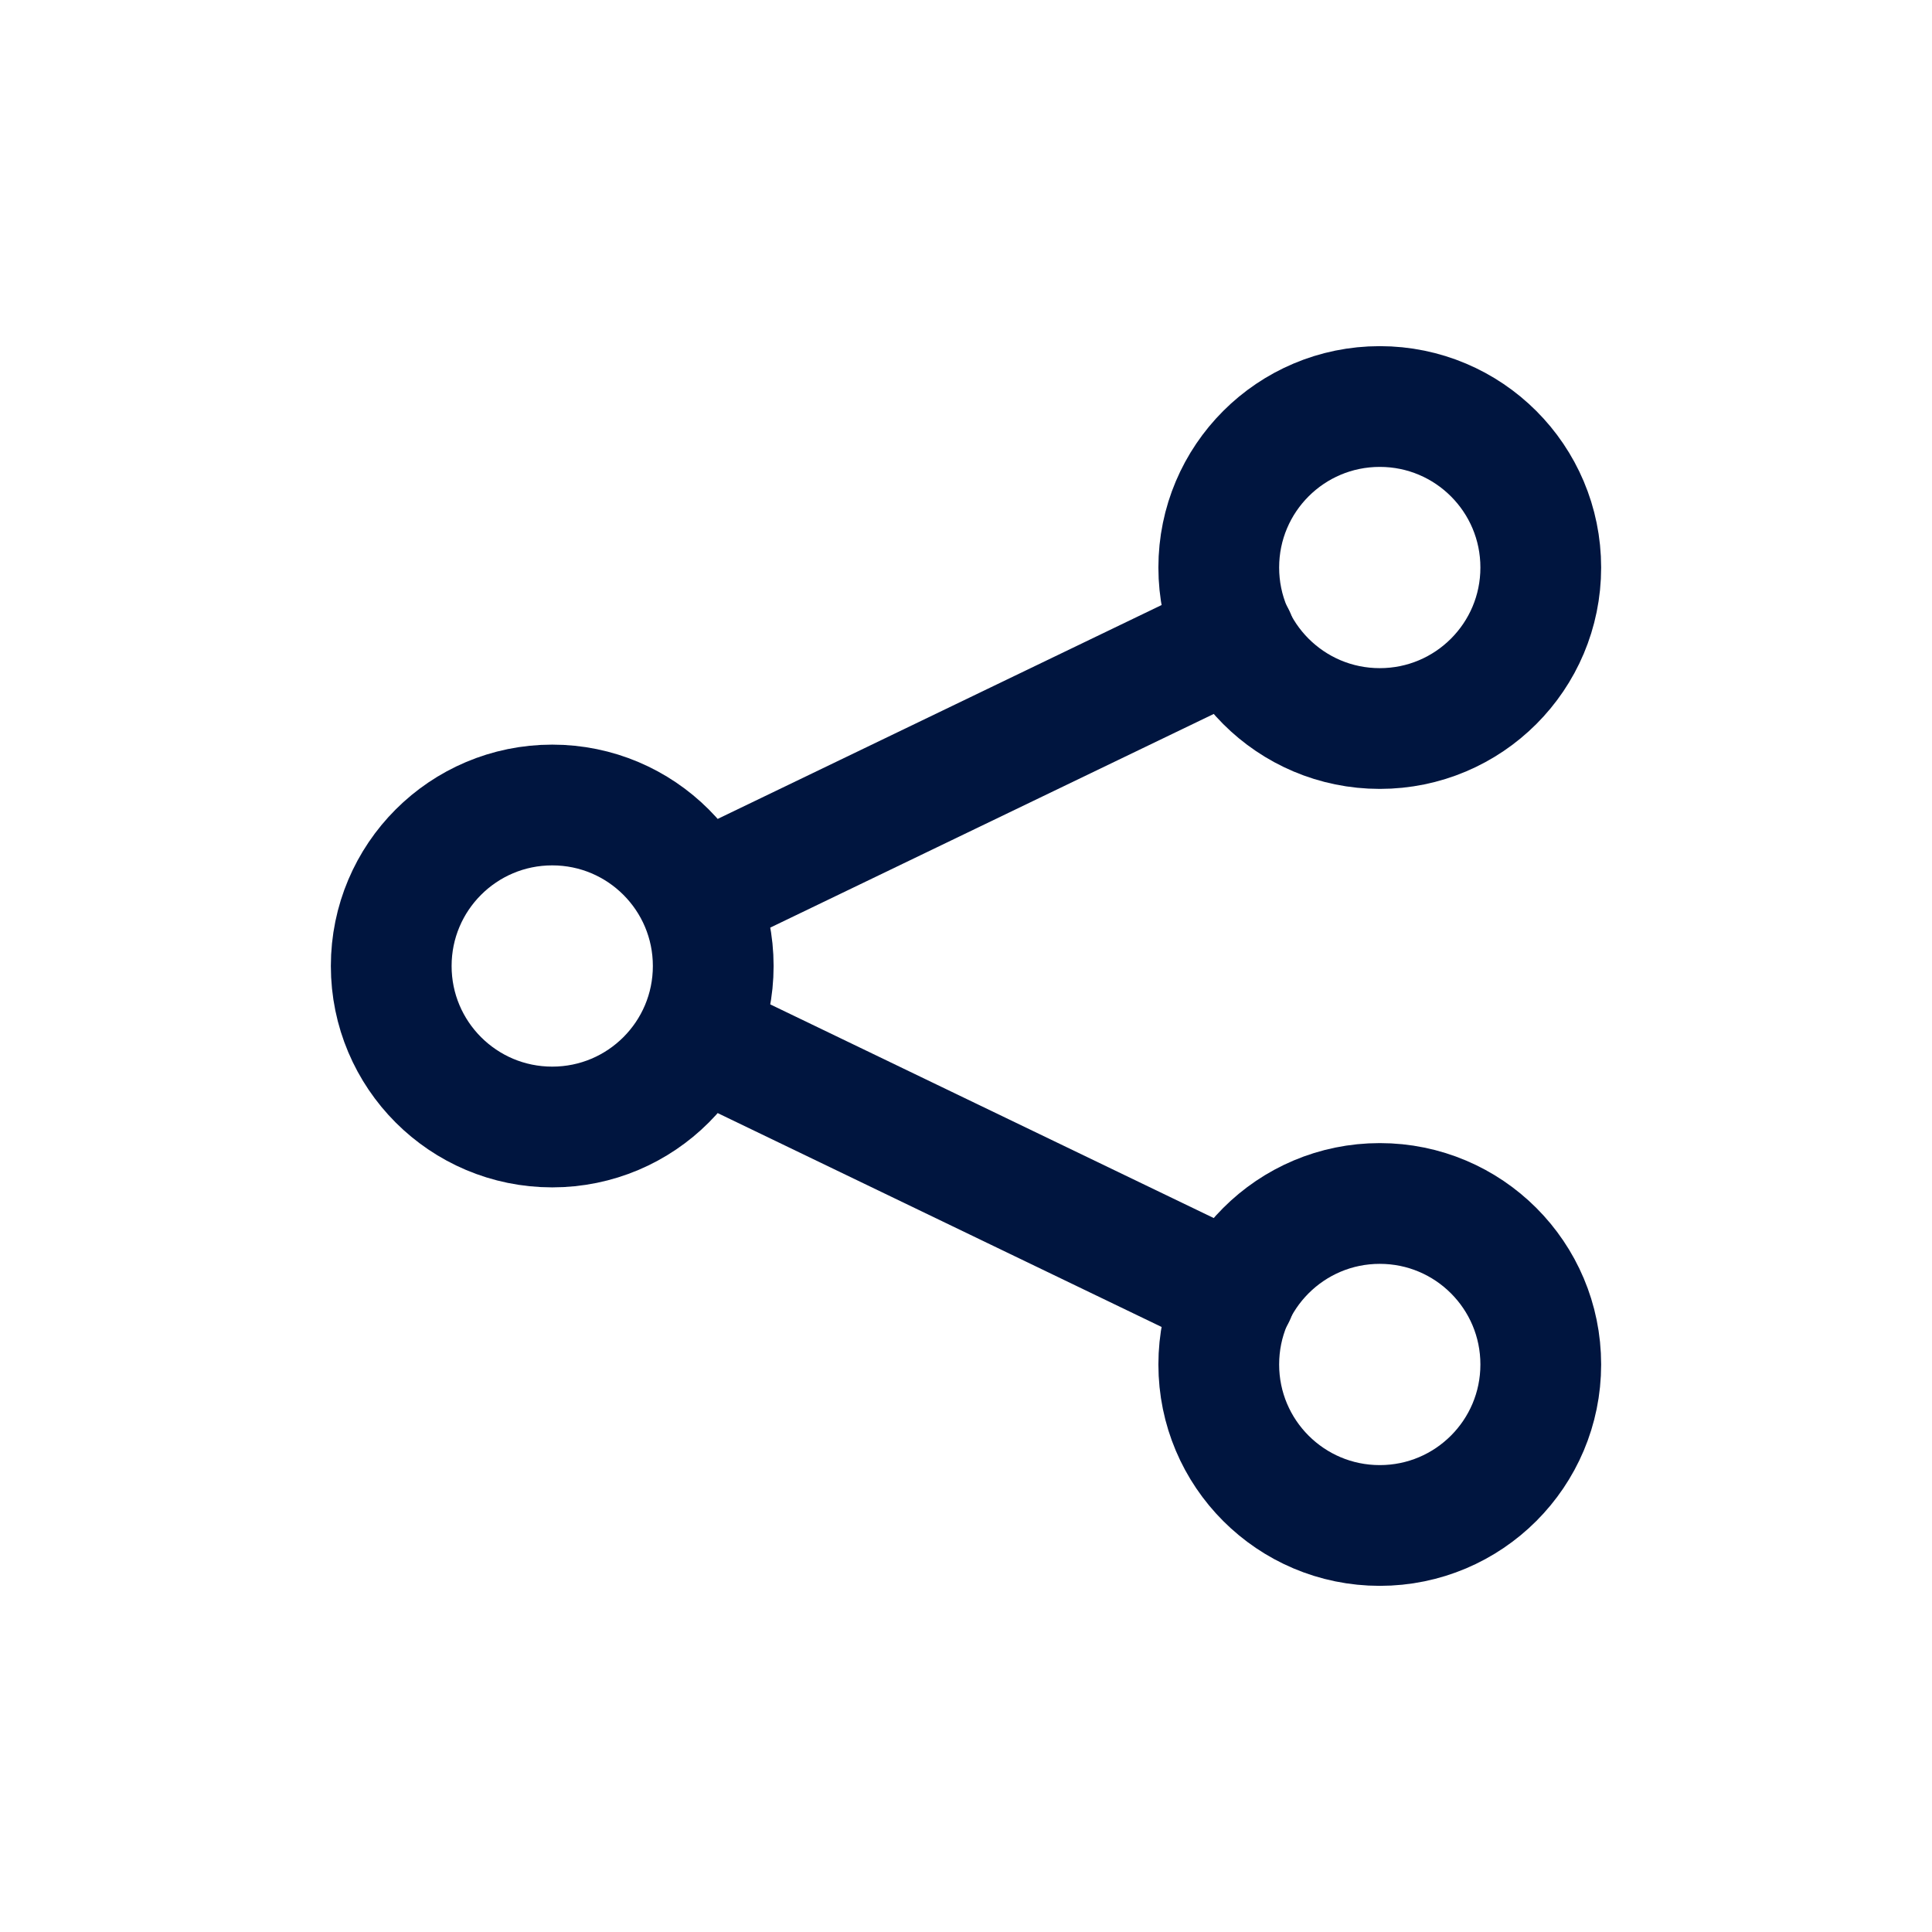 <svg width="24" height="24" viewBox="0 0 24 24" fill="none" xmlns="http://www.w3.org/2000/svg">
<g id="Share">
<path id="Vector" d="M6.86 14C7.965 14 8.86 13.105 8.86 12C8.86 10.895 7.965 10 6.86 10C5.755 10 4.86 10.895 4.86 12C4.86 13.105 5.755 14 6.86 14Z" stroke="#00153F" stroke-width="1.5" stroke-miterlimit="10" stroke-linecap="round"/>
<path id="Vector_2" d="M17.14 9.05C18.245 9.05 19.14 8.155 19.14 7.05C19.14 5.945 18.245 5.05 17.14 5.05C16.035 5.05 15.14 5.945 15.14 7.05C15.14 8.155 16.035 9.05 17.14 9.05Z" stroke="#00153F" stroke-width="1.5" stroke-miterlimit="10" stroke-linecap="round"/>
<path id="Vector_3" d="M9.03 10.95L15.34 7.91" stroke="#00153F" stroke-width="1.5" stroke-miterlimit="10" stroke-linecap="round"/>
<path id="Vector_4" d="M17.14 18.95C18.245 18.95 19.14 18.055 19.14 16.95C19.14 15.845 18.245 14.95 17.14 14.95C16.035 14.95 15.14 15.845 15.14 16.95C15.14 18.055 16.035 18.95 17.14 18.95Z" stroke="#00153F" stroke-width="1.5" stroke-miterlimit="10" stroke-linecap="round"/>
<path id="Vector_5" d="M9.03 13.05L15.34 16.09" stroke="#00153F" stroke-width="1.5" stroke-miterlimit="10" stroke-linecap="round"/>
</g>
</svg>
